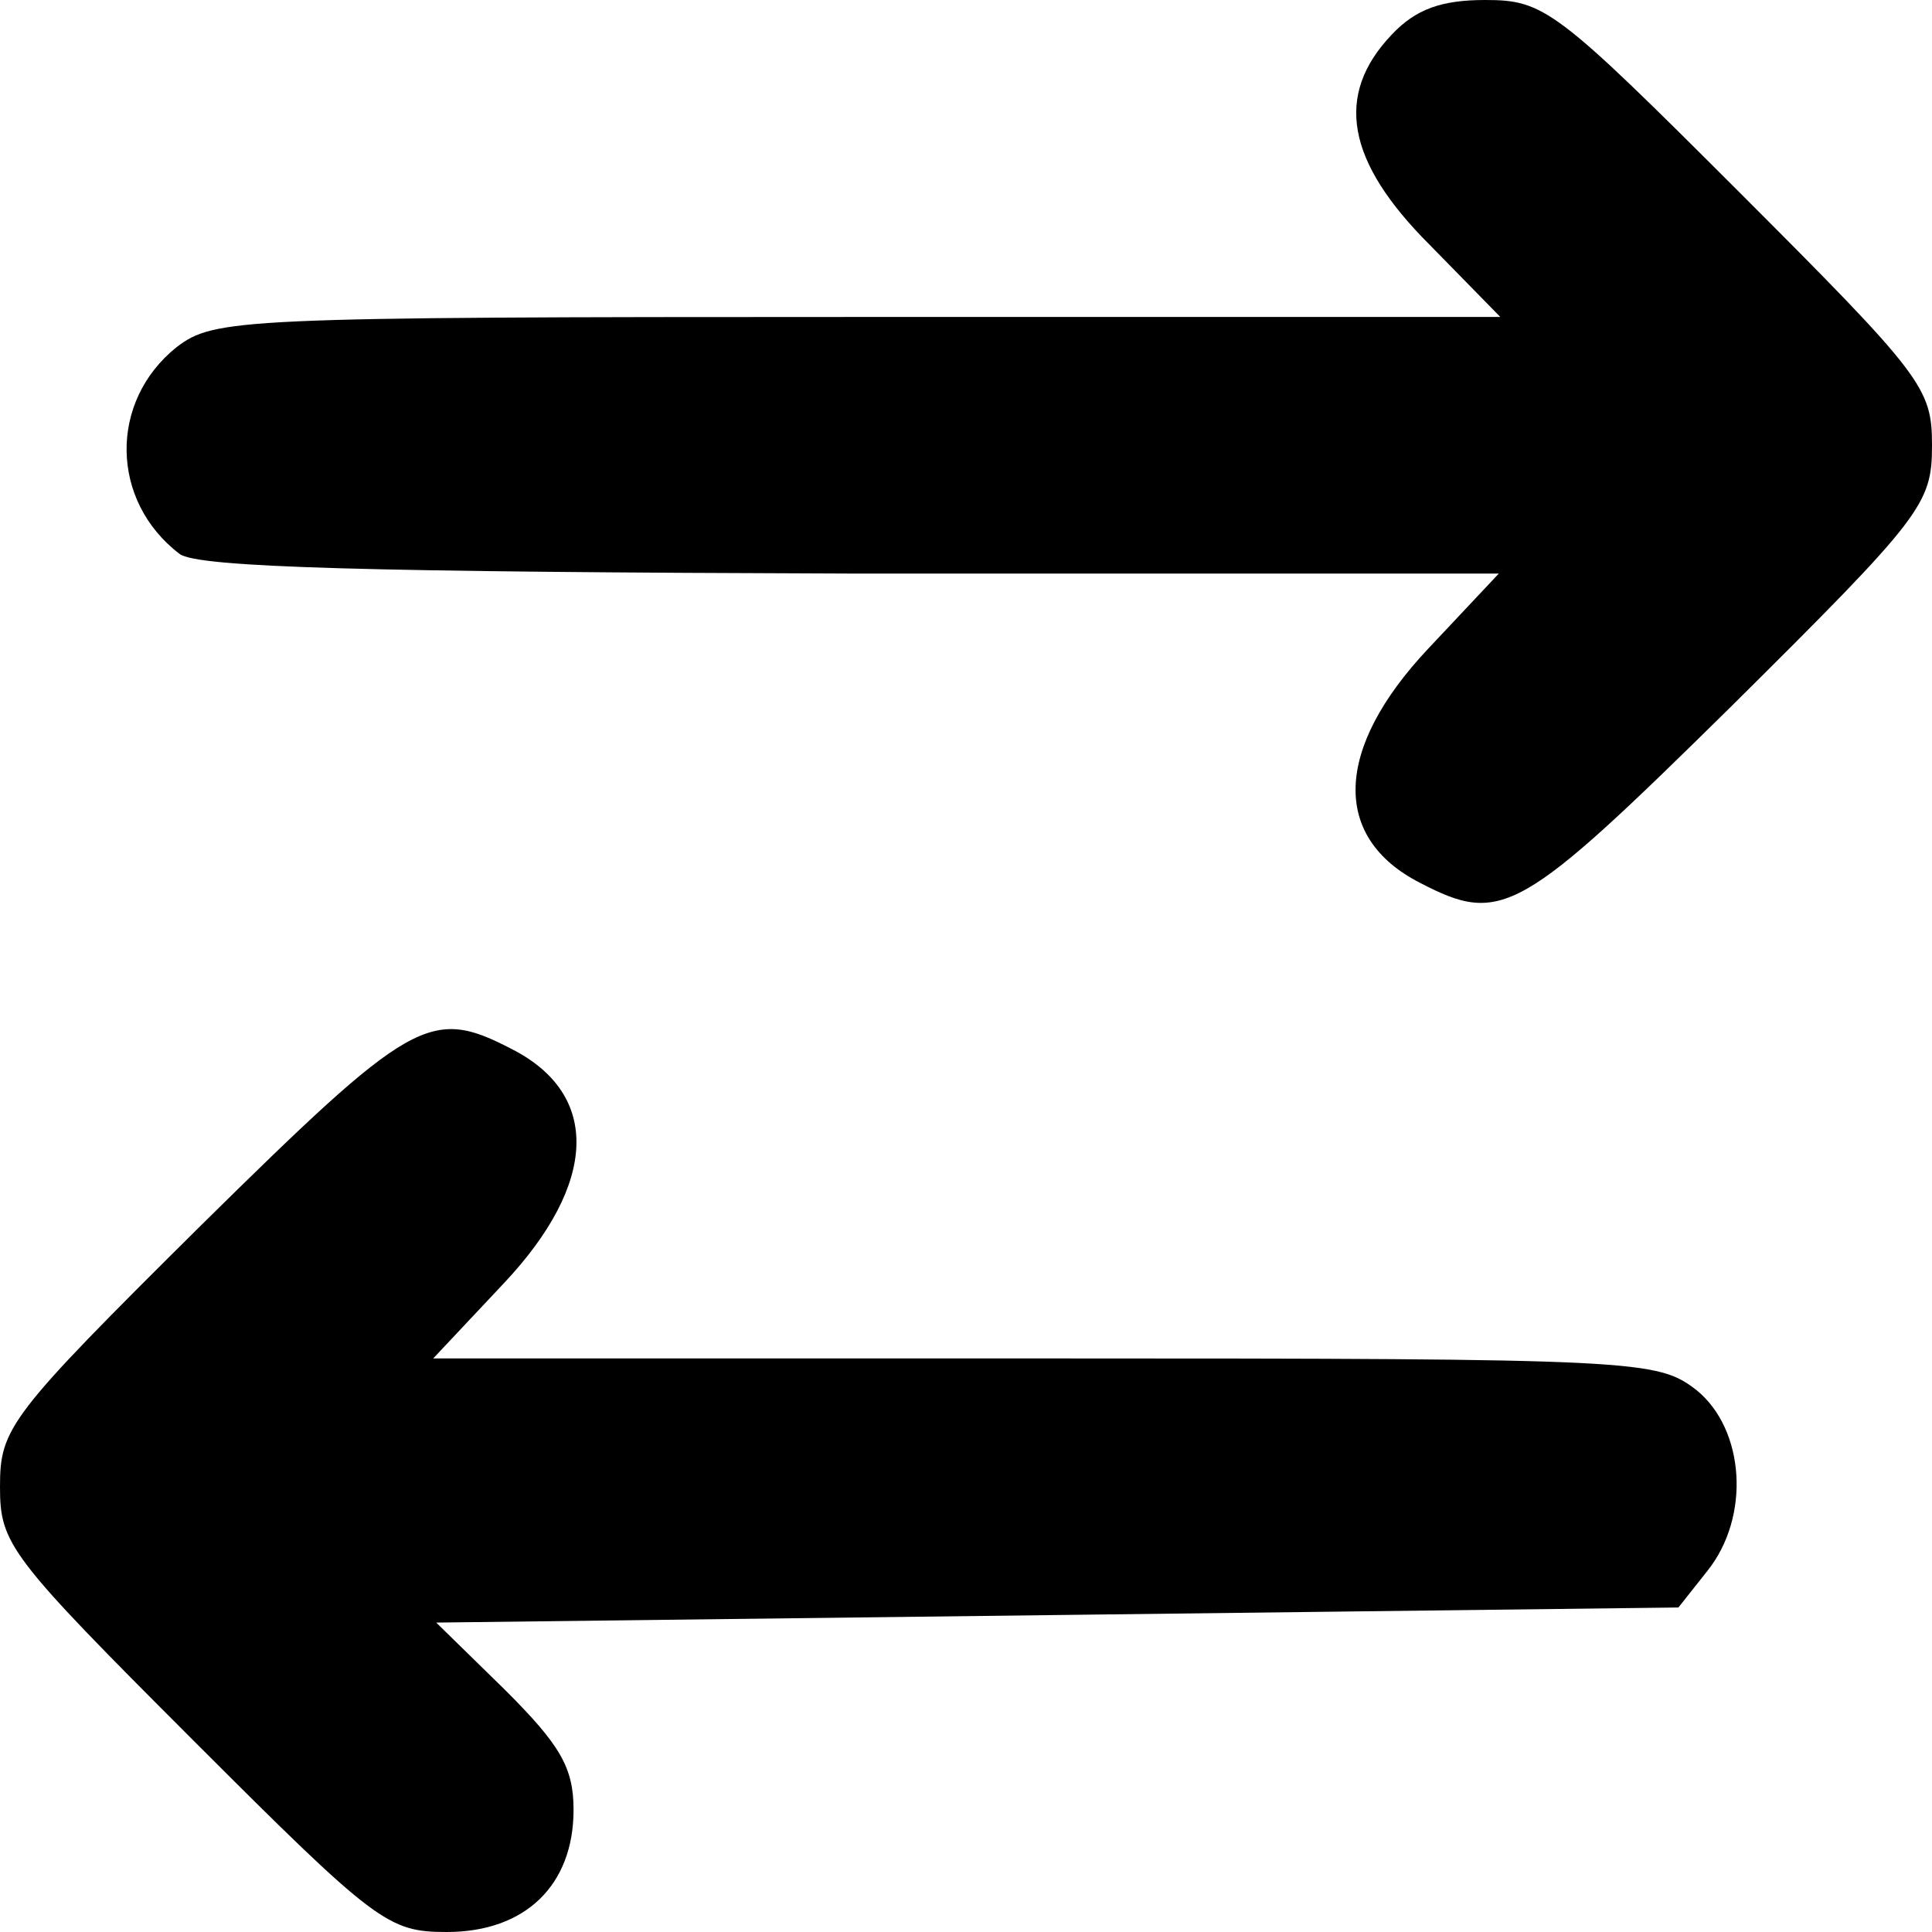 <?xml version="1.0" standalone="no"?>
<!DOCTYPE svg PUBLIC "-//W3C//DTD SVG 20010904//EN"
 "http://www.w3.org/TR/2001/REC-SVG-20010904/DTD/svg10.dtd">
<svg version="1.0" xmlns="http://www.w3.org/2000/svg"
 width="128pt" height="128pt" viewBox="0 0 128 128"
 preserveAspectRatio="xMidYMid meet">
<g transform="translate(0,128) scale(0.1,-0.1)"
fill="#000000" stroke="none">
<path d="M922 1257 c-38 -40 -30 -84 25 -139 l47 -48 -426 0 c-411 0 -426 -1
-451 -20 -45 -36 -44 -102 2 -137 12 -9 124 -12 445 -13 l429 0 -47 -50 c-62
-66 -64 -125 -5 -155 54 -28 66 -21 206 117 127 126 133 134 133 173 0 38 -6
46 -128 168 -121 121 -129 127 -168 127 -29 0 -46 -6 -62 -23z"/>
<path d="M133 468 c-127 -126 -133 -134 -133 -173 0 -38 6 -46 128 -168 121
-121 129 -127 168 -127 52 0 84 31 84 81 0 28 -9 43 -45 79 l-46 45 411 5 412
5 19 24 c29 36 25 94 -7 120 -26 20 -37 21 -432 21 l-405 0 47 50 c62 66 64
125 5 155 -54 28 -66 21 -206 -117z"/>
</g>
</svg>
